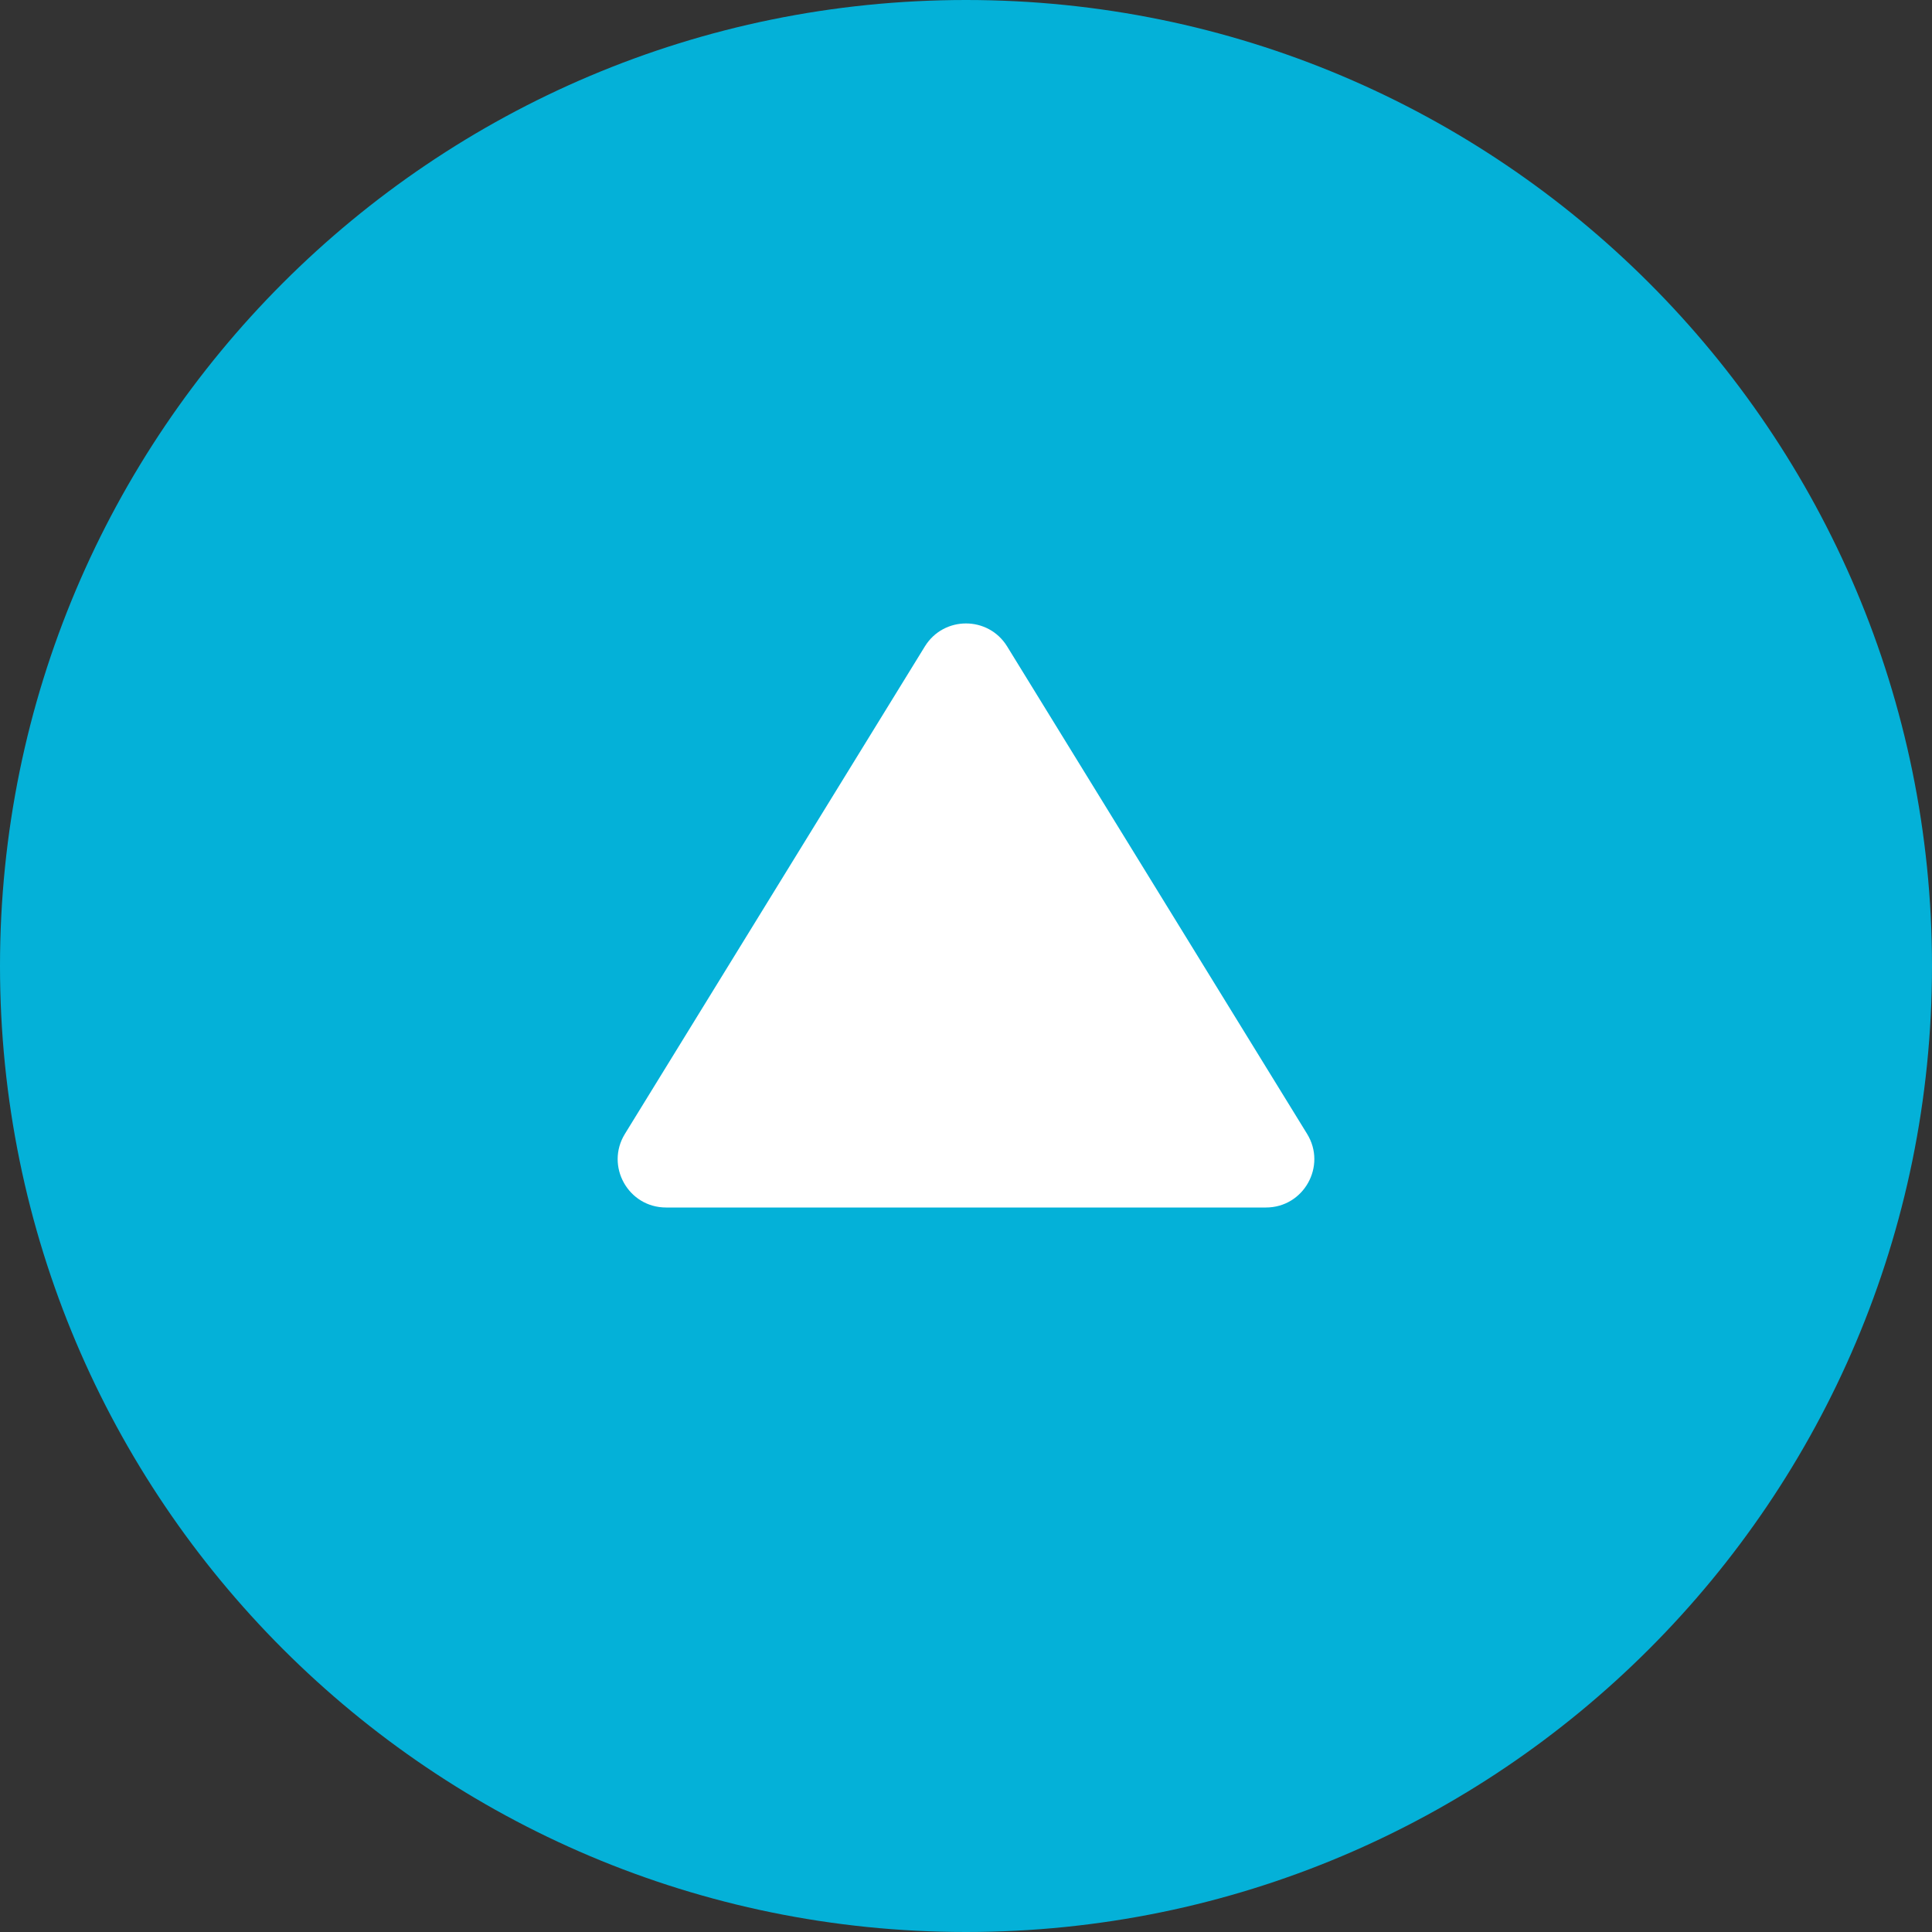 <svg width="40" height="40" viewBox="0 0 40 40" fill="none" xmlns="http://www.w3.org/2000/svg">
<rect x="0" y="0" width="40" height="40" fill="#333333" stroke="none"/>
<path d="M20 40C31.046 40 40 31.046 40 20C40 8.954 31.046 0 20 0C8.954 0 0 8.954 0 20C0 31.046 8.954 40 20 40Z" fill="#04b1d8"/>
<path d="M20.852 13.384C20.461 12.749 19.539 12.749 19.148 13.384L12.938 23.476C12.528 24.142 13.007 25 13.79 25H26.21C26.993 25 27.472 24.142 27.062 23.476L20.852 13.384Z" fill="white"/>
</svg>
